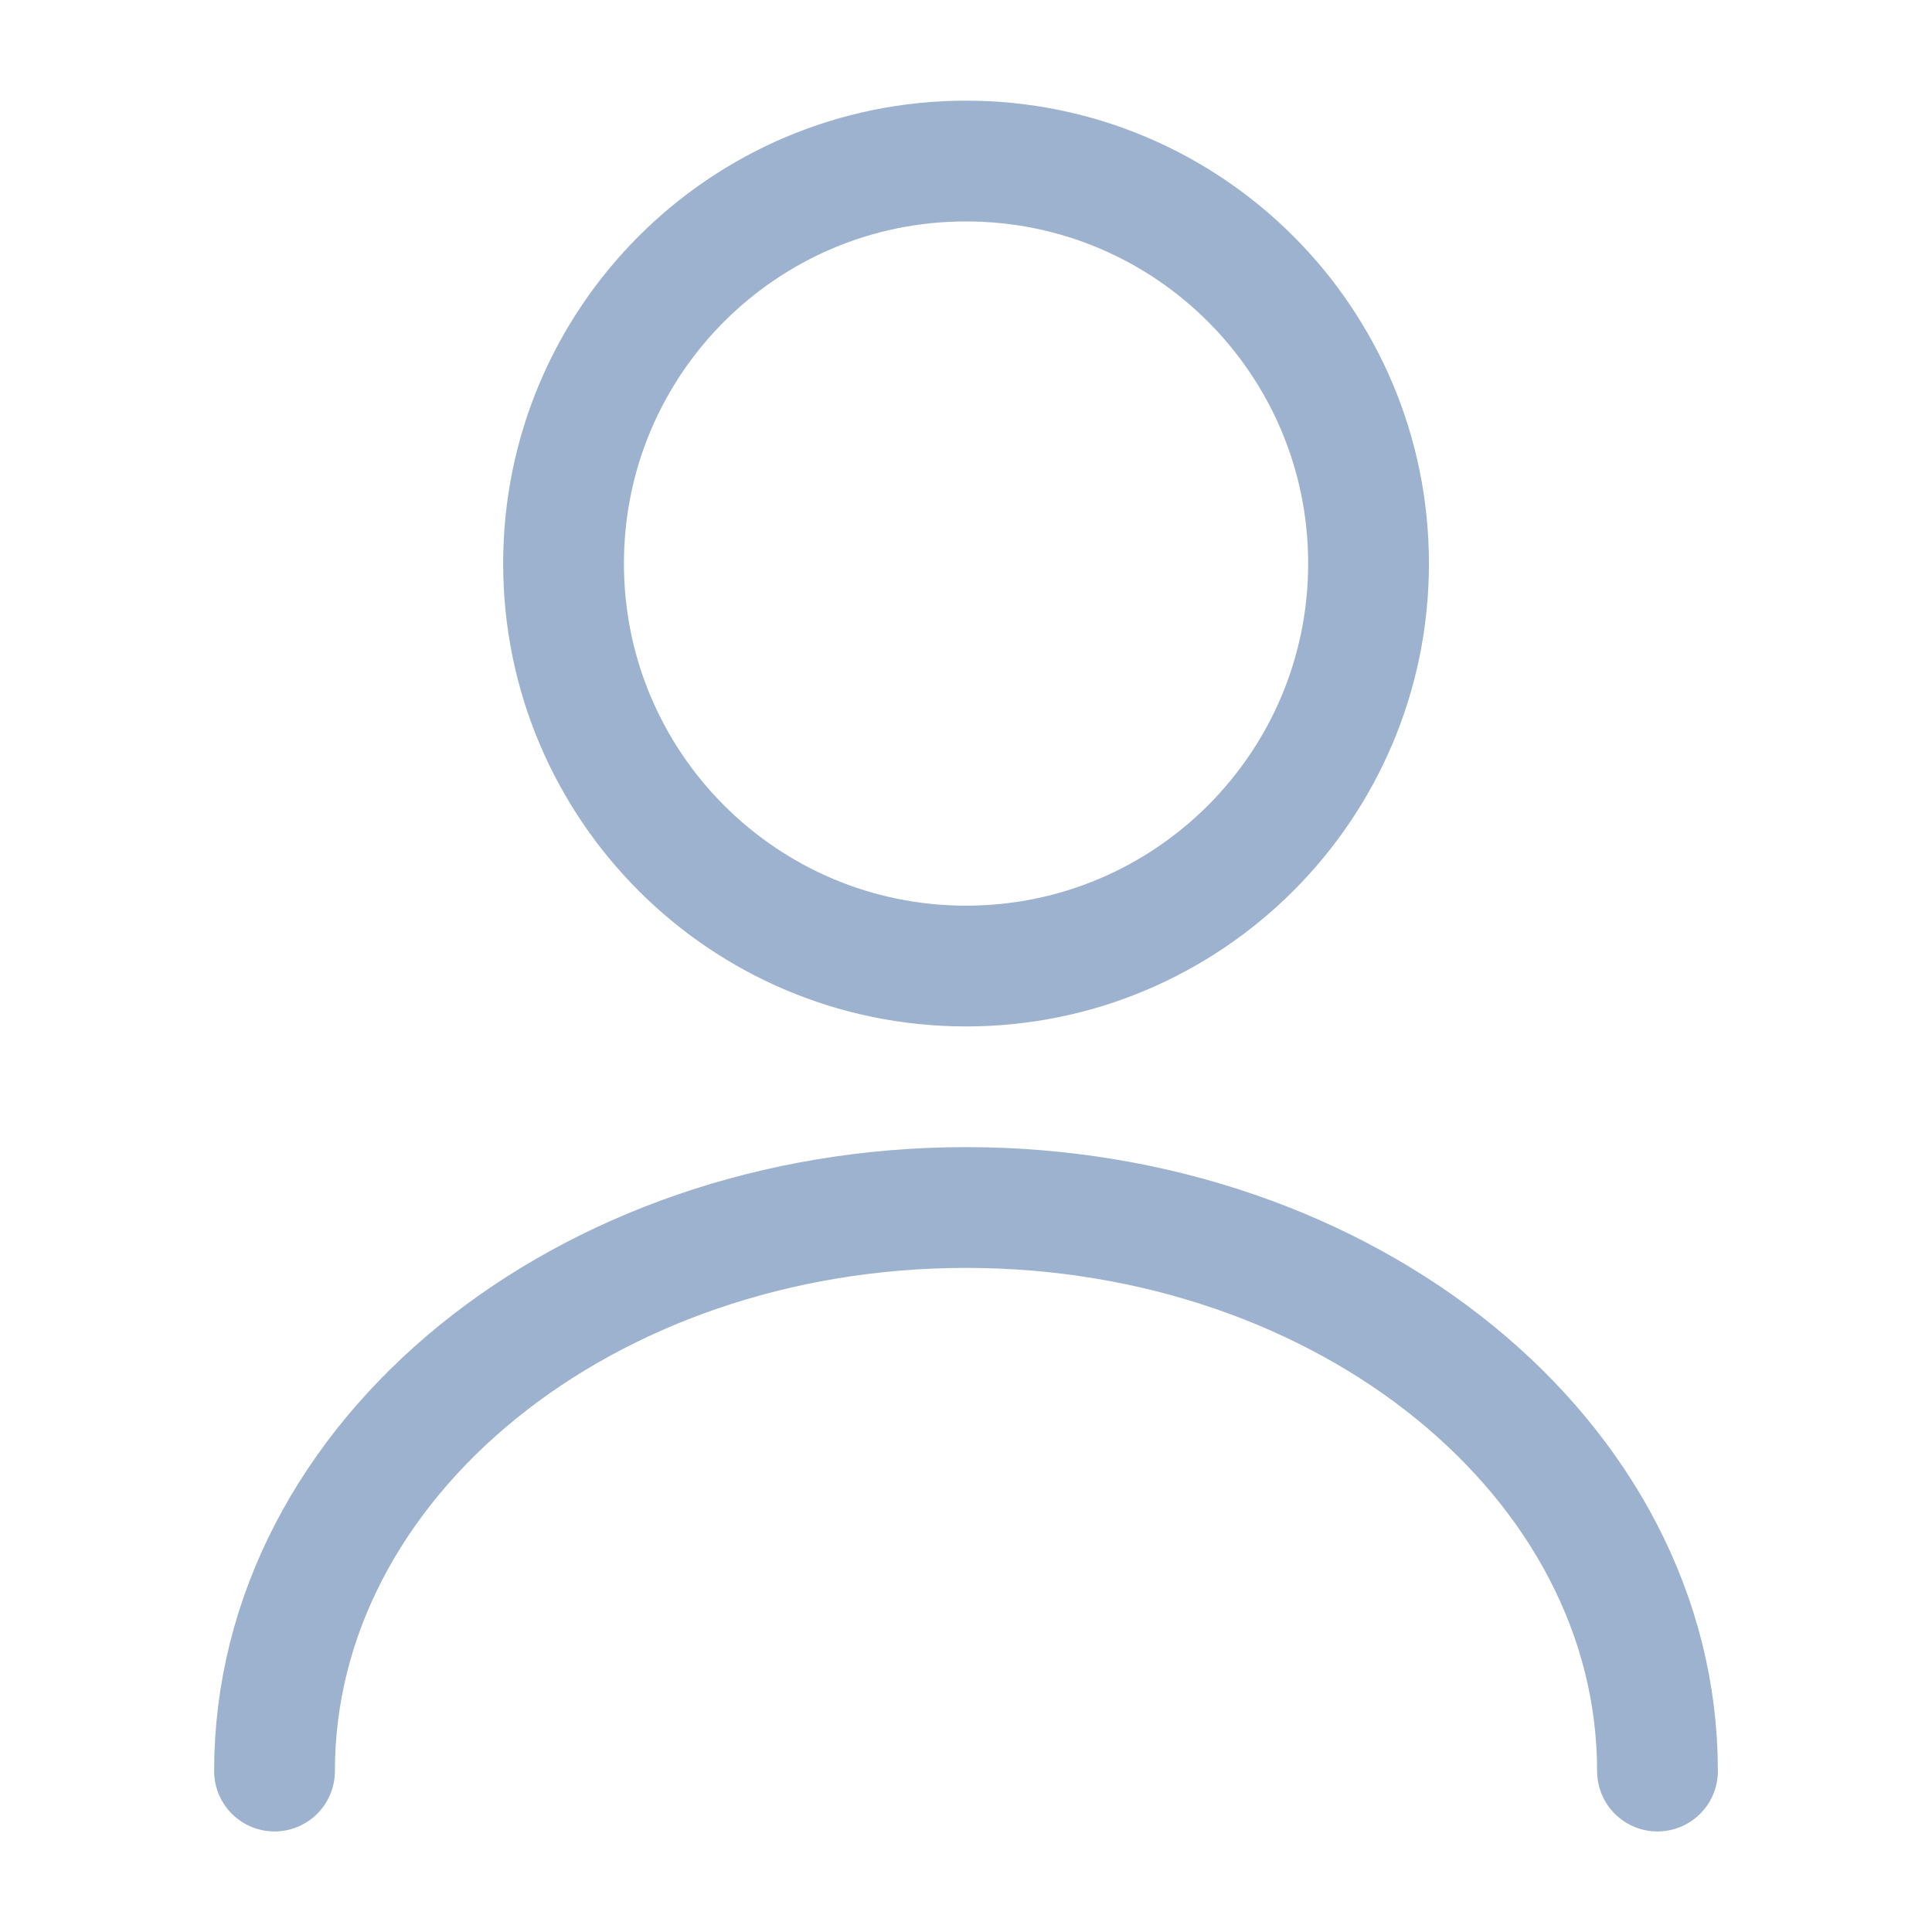 <svg xmlns="http://www.w3.org/2000/svg" xmlns:xlink="http://www.w3.org/1999/xlink" width="20.635" height="20.636" viewBox="0 0 20.635 20.636" fill="none">
<path d="M14.617 6.019C14.617 8.393 12.692 10.318 10.318 10.318C7.943 10.318 6.019 8.393 6.019 6.019C6.019 3.644 7.943 1.72 10.318 1.72C12.692 1.72 14.617 3.644 14.617 6.019Z" stroke="rgba(157, 178, 206, 1)" stroke-width="1.29" stroke-linejoin="round" stroke-linecap="round" >
</path>
<path    stroke="rgba(157, 178, 206, 1)" stroke-width="1.29" stroke-linejoin="round" stroke-linecap="round"  d="M17.703 18.916C17.703 15.588 14.393 12.897 10.318 12.897C6.242 12.897 2.932 15.588 2.932 18.916">
</path>
<g opacity="0">
</g>
</svg>
